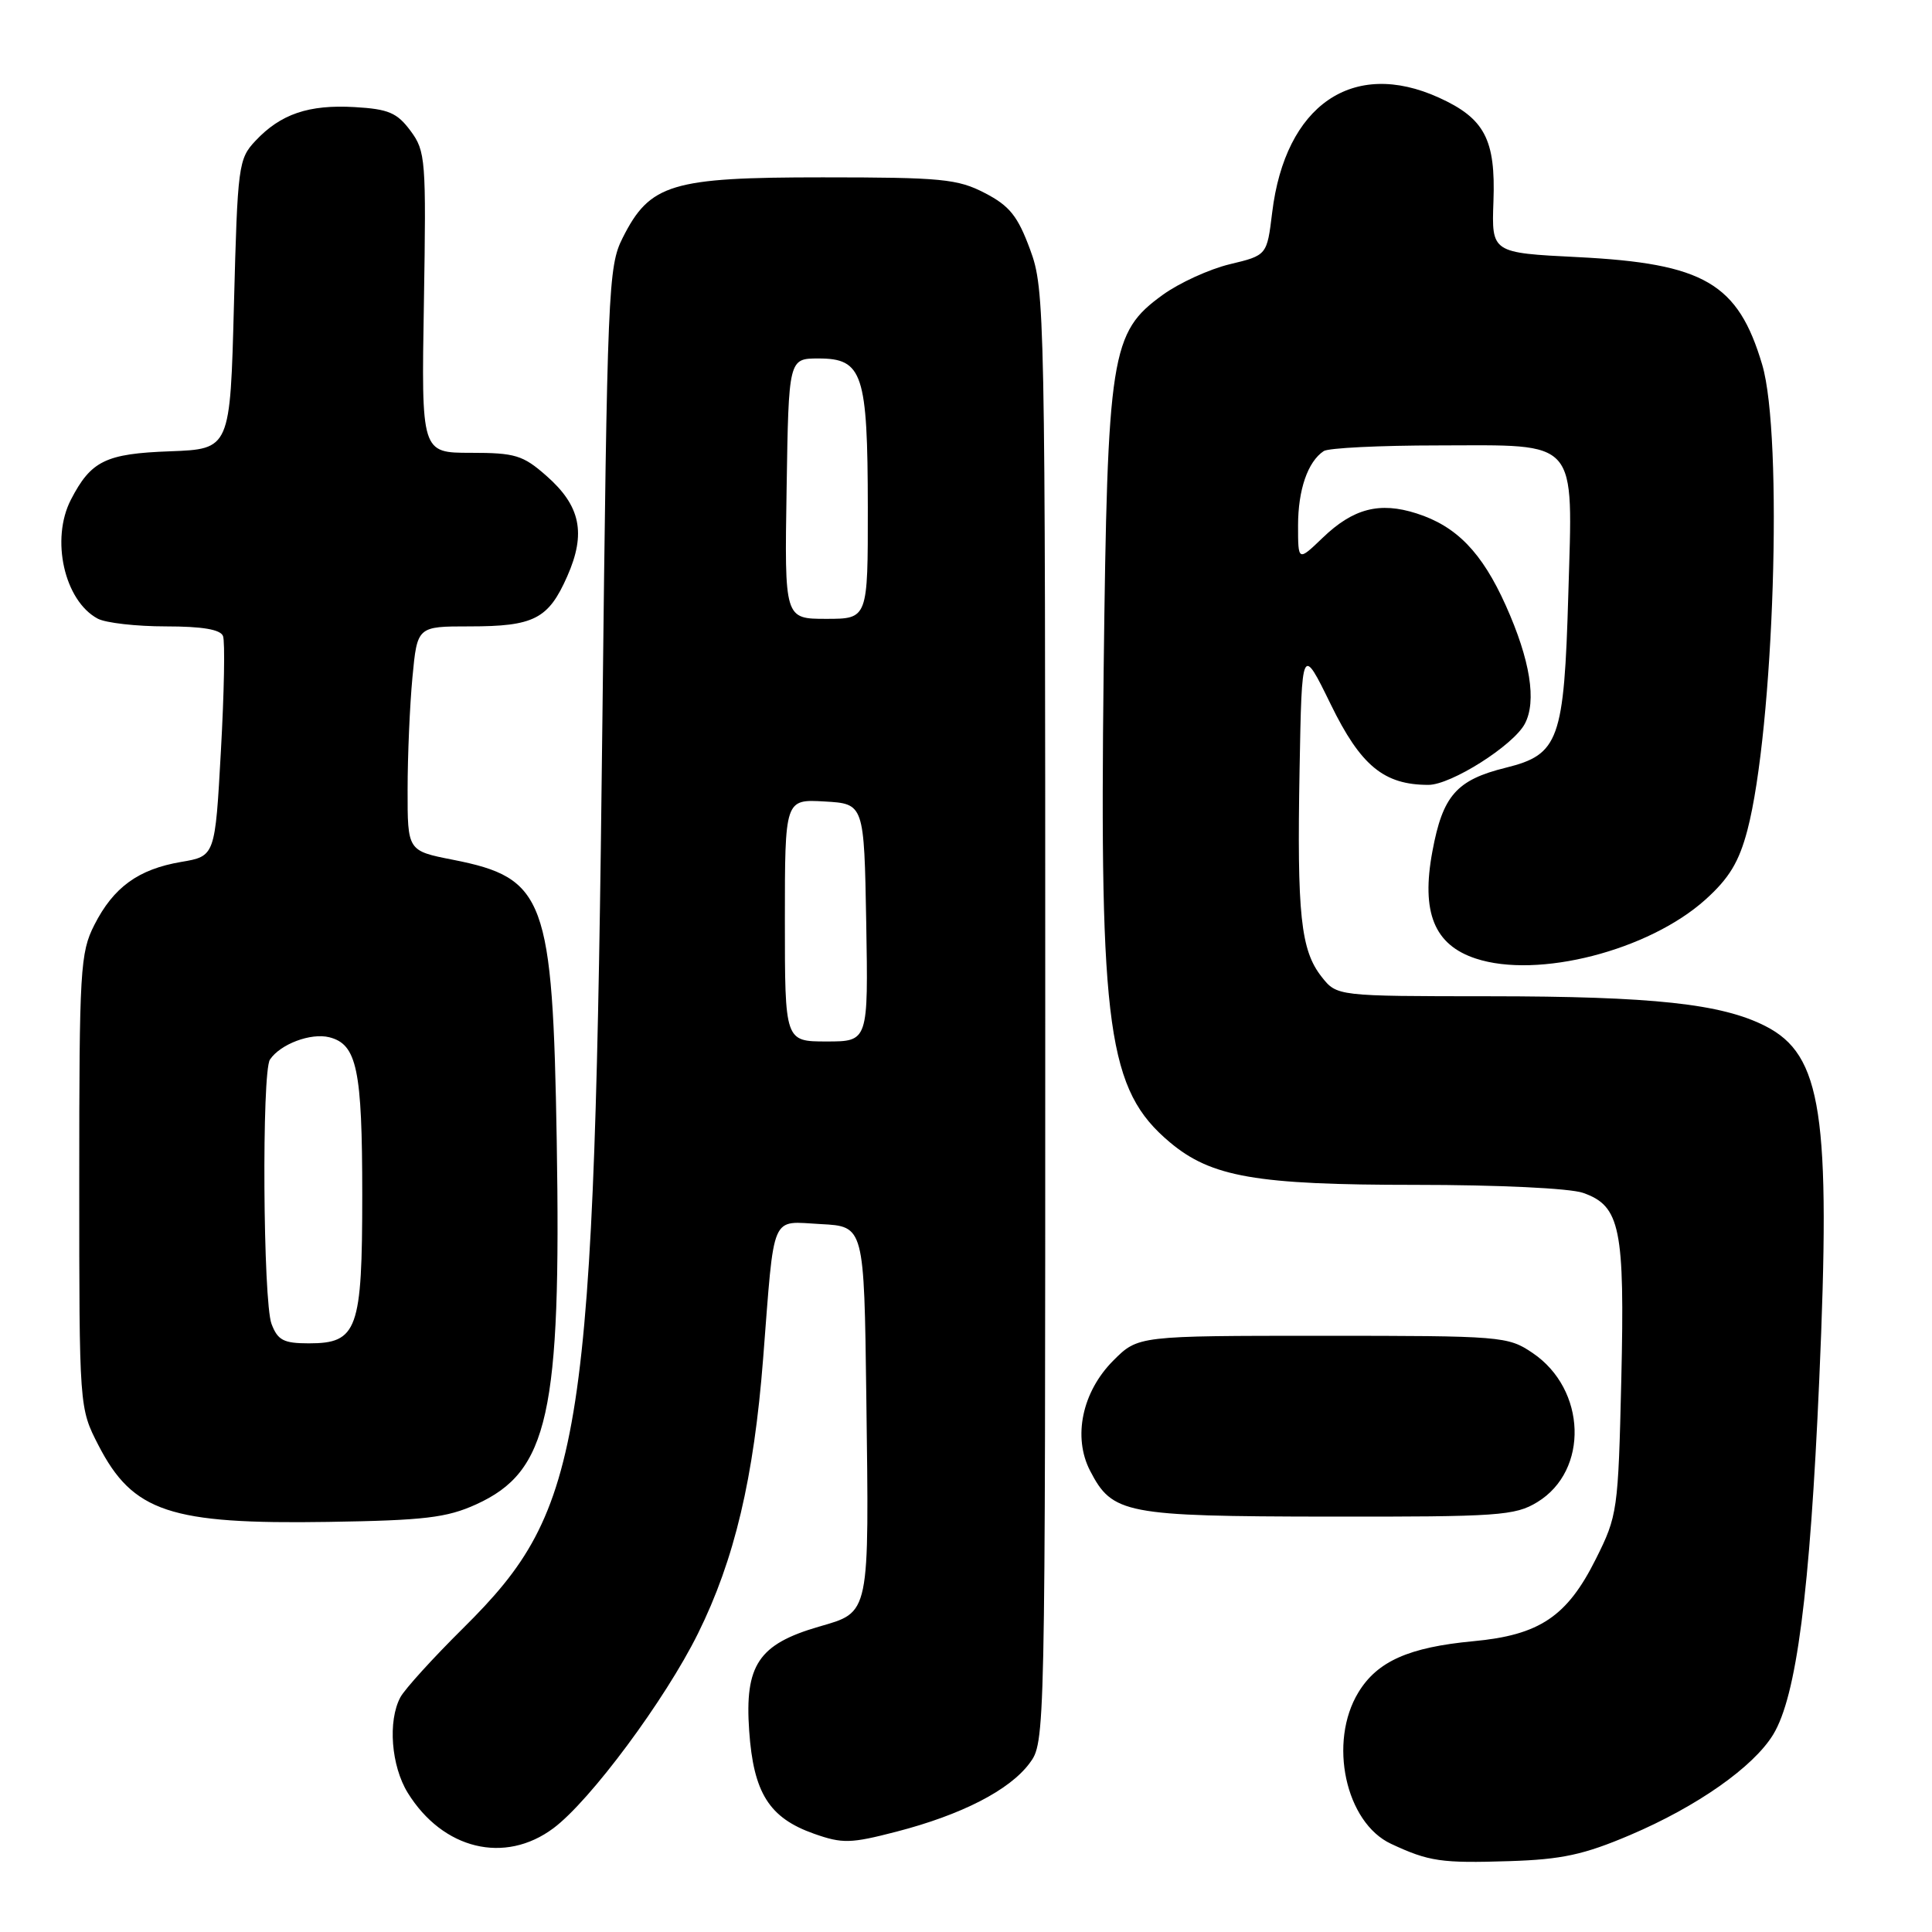 <?xml version="1.0" encoding="UTF-8" standalone="no"?>
<!DOCTYPE svg PUBLIC "-//W3C//DTD SVG 1.1//EN" "http://www.w3.org/Graphics/SVG/1.1/DTD/svg11.dtd" >
<svg xmlns="http://www.w3.org/2000/svg" xmlns:xlink="http://www.w3.org/1999/xlink" version="1.1" viewBox="0 0 256 256">
 <g >
 <path fill="currentColor"
d=" M 216.00 243.15 C 224.88 239.37 232.34 234.13 234.96 229.83 C 238.04 224.76 239.82 211.09 241.06 182.84 C 242.61 147.64 241.42 139.78 233.92 135.96 C 228.11 133.00 219.03 132.02 197.32 132.01 C 177.15 132.00 177.15 132.00 175.12 129.43 C 172.35 125.91 171.85 121.19 172.20 102.00 C 172.50 85.50 172.50 85.50 176.33 93.33 C 180.30 101.47 183.38 104.00 189.27 104.00 C 192.28 104.00 200.50 98.79 202.04 95.92 C 203.64 92.93 202.77 87.46 199.52 80.22 C 196.37 73.20 193.00 69.72 187.70 68.03 C 182.80 66.46 179.30 67.37 175.25 71.27 C 172.00 74.39 172.00 74.39 172.00 69.63 C 172.00 64.91 173.28 61.18 175.40 59.77 C 176.00 59.36 182.84 59.02 190.60 59.02 C 209.36 58.99 208.41 57.91 207.81 78.73 C 207.25 98.09 206.57 99.98 199.55 101.72 C 192.99 103.34 191.17 105.41 189.80 112.81 C 188.29 120.89 190.04 125.20 195.54 127.01 C 203.76 129.73 218.45 125.96 225.97 119.21 C 229.13 116.37 230.43 114.21 231.54 110.00 C 235.06 96.55 236.30 57.74 233.50 48.32 C 230.30 37.53 225.81 34.91 209.07 34.07 C 197.64 33.50 197.64 33.50 197.89 26.68 C 198.19 18.48 196.72 15.69 190.67 12.94 C 179.25 7.75 170.30 13.92 168.57 28.16 C 167.88 33.83 167.88 33.83 162.96 35.01 C 160.25 35.66 156.25 37.49 154.07 39.07 C 147.17 44.06 146.75 46.79 146.24 88.78 C 145.68 136.45 146.79 144.44 155.00 151.35 C 160.50 155.97 166.42 157.00 187.53 157.00 C 198.51 157.00 208.01 157.45 209.76 158.06 C 214.70 159.79 215.30 162.73 214.83 182.85 C 214.42 200.20 214.33 200.84 211.45 206.59 C 207.65 214.20 203.99 216.66 195.21 217.47 C 186.69 218.27 182.50 220.13 180.00 224.24 C 175.98 230.83 178.28 241.51 184.33 244.32 C 189.34 246.66 190.97 246.90 200.00 246.61 C 206.94 246.39 209.87 245.76 216.00 243.15 Z  M 73.33 242.25 C 78.22 238.60 88.14 225.23 92.49 216.44 C 97.33 206.67 99.89 195.83 101.12 180.00 C 102.65 160.38 102.02 161.85 108.78 162.20 C 114.50 162.50 114.50 162.50 114.79 185.00 C 115.17 214.30 115.32 213.56 108.48 215.55 C 100.51 217.87 98.66 220.64 99.27 229.34 C 99.84 237.58 101.92 240.88 107.86 242.98 C 111.63 244.31 112.71 244.28 118.77 242.71 C 127.42 240.47 133.74 237.22 136.40 233.67 C 138.50 230.85 138.50 230.85 138.50 134.68 C 138.50 40.97 138.45 38.36 136.50 33.08 C 134.86 28.63 133.78 27.28 130.50 25.58 C 126.90 23.71 124.77 23.50 109.00 23.50 C 88.92 23.50 86.11 24.35 82.50 31.53 C 80.59 35.32 80.47 38.23 79.82 95.50 C 78.74 191.38 77.45 199.80 61.39 215.72 C 57.38 219.69 53.63 223.82 53.05 224.90 C 51.37 228.05 51.83 233.99 54.03 237.56 C 58.68 245.07 66.88 247.06 73.33 242.25 Z  M 63.09 199.34 C 72.68 194.98 74.37 187.37 73.77 151.17 C 73.23 118.99 72.24 116.33 60.00 113.92 C 54.00 112.74 54.00 112.74 54.01 104.62 C 54.01 100.15 54.30 93.46 54.65 89.75 C 55.29 83.00 55.29 83.00 62.21 83.00 C 70.76 83.00 72.66 82.03 75.16 76.37 C 77.69 70.66 76.93 67.02 72.39 63.04 C 69.29 60.31 68.25 60.00 62.38 60.00 C 55.83 60.00 55.83 60.00 56.17 40.09 C 56.48 21.14 56.40 20.04 54.40 17.34 C 52.62 14.94 51.48 14.45 46.99 14.19 C 40.91 13.84 37.19 15.10 33.85 18.66 C 31.59 21.06 31.48 21.92 31.00 40.33 C 30.50 59.50 30.50 59.50 22.53 59.80 C 13.99 60.11 12.06 61.06 9.40 66.20 C 6.69 71.44 8.52 79.60 12.94 81.97 C 14.00 82.54 18.06 83.00 21.97 83.00 C 26.82 83.00 29.22 83.41 29.55 84.28 C 29.83 84.99 29.70 91.84 29.27 99.51 C 28.50 113.45 28.50 113.45 24.00 114.21 C 18.32 115.18 15.04 117.56 12.50 122.56 C 10.63 126.24 10.50 128.48 10.50 156.53 C 10.50 186.56 10.50 186.56 13.04 191.50 C 17.60 200.35 22.52 201.99 43.50 201.66 C 56.24 201.46 59.19 201.11 63.09 199.34 Z  M 203.70 199.04 C 210.56 194.86 210.22 184.09 203.07 179.27 C 199.80 177.06 199.00 177.00 175.25 177.00 C 150.80 177.00 150.80 177.00 147.53 180.27 C 143.39 184.41 142.13 190.41 144.44 194.88 C 147.40 200.60 149.02 200.92 176.00 200.96 C 198.56 200.99 200.75 200.84 203.70 199.04 Z  M 104.00 121.95 C 104.00 105.90 104.00 105.90 109.25 106.20 C 114.50 106.50 114.50 106.50 114.78 122.25 C 115.05 138.00 115.05 138.00 109.53 138.00 C 104.00 138.00 104.00 138.00 104.00 121.95 Z  M 104.23 64.75 C 104.50 47.50 104.50 47.50 108.47 47.50 C 114.31 47.50 114.97 49.49 114.99 67.25 C 115.00 82.00 115.00 82.00 109.48 82.00 C 103.95 82.00 103.95 82.00 104.23 64.75 Z  M 35.98 175.43 C 34.85 172.47 34.67 142.05 35.77 140.40 C 37.14 138.35 41.18 136.83 43.63 137.44 C 47.30 138.37 48.00 141.69 48.00 158.34 C 48.00 176.24 47.37 178.00 40.92 178.00 C 37.58 178.00 36.80 177.59 35.98 175.43 Z "/>
</g>
</svg>
